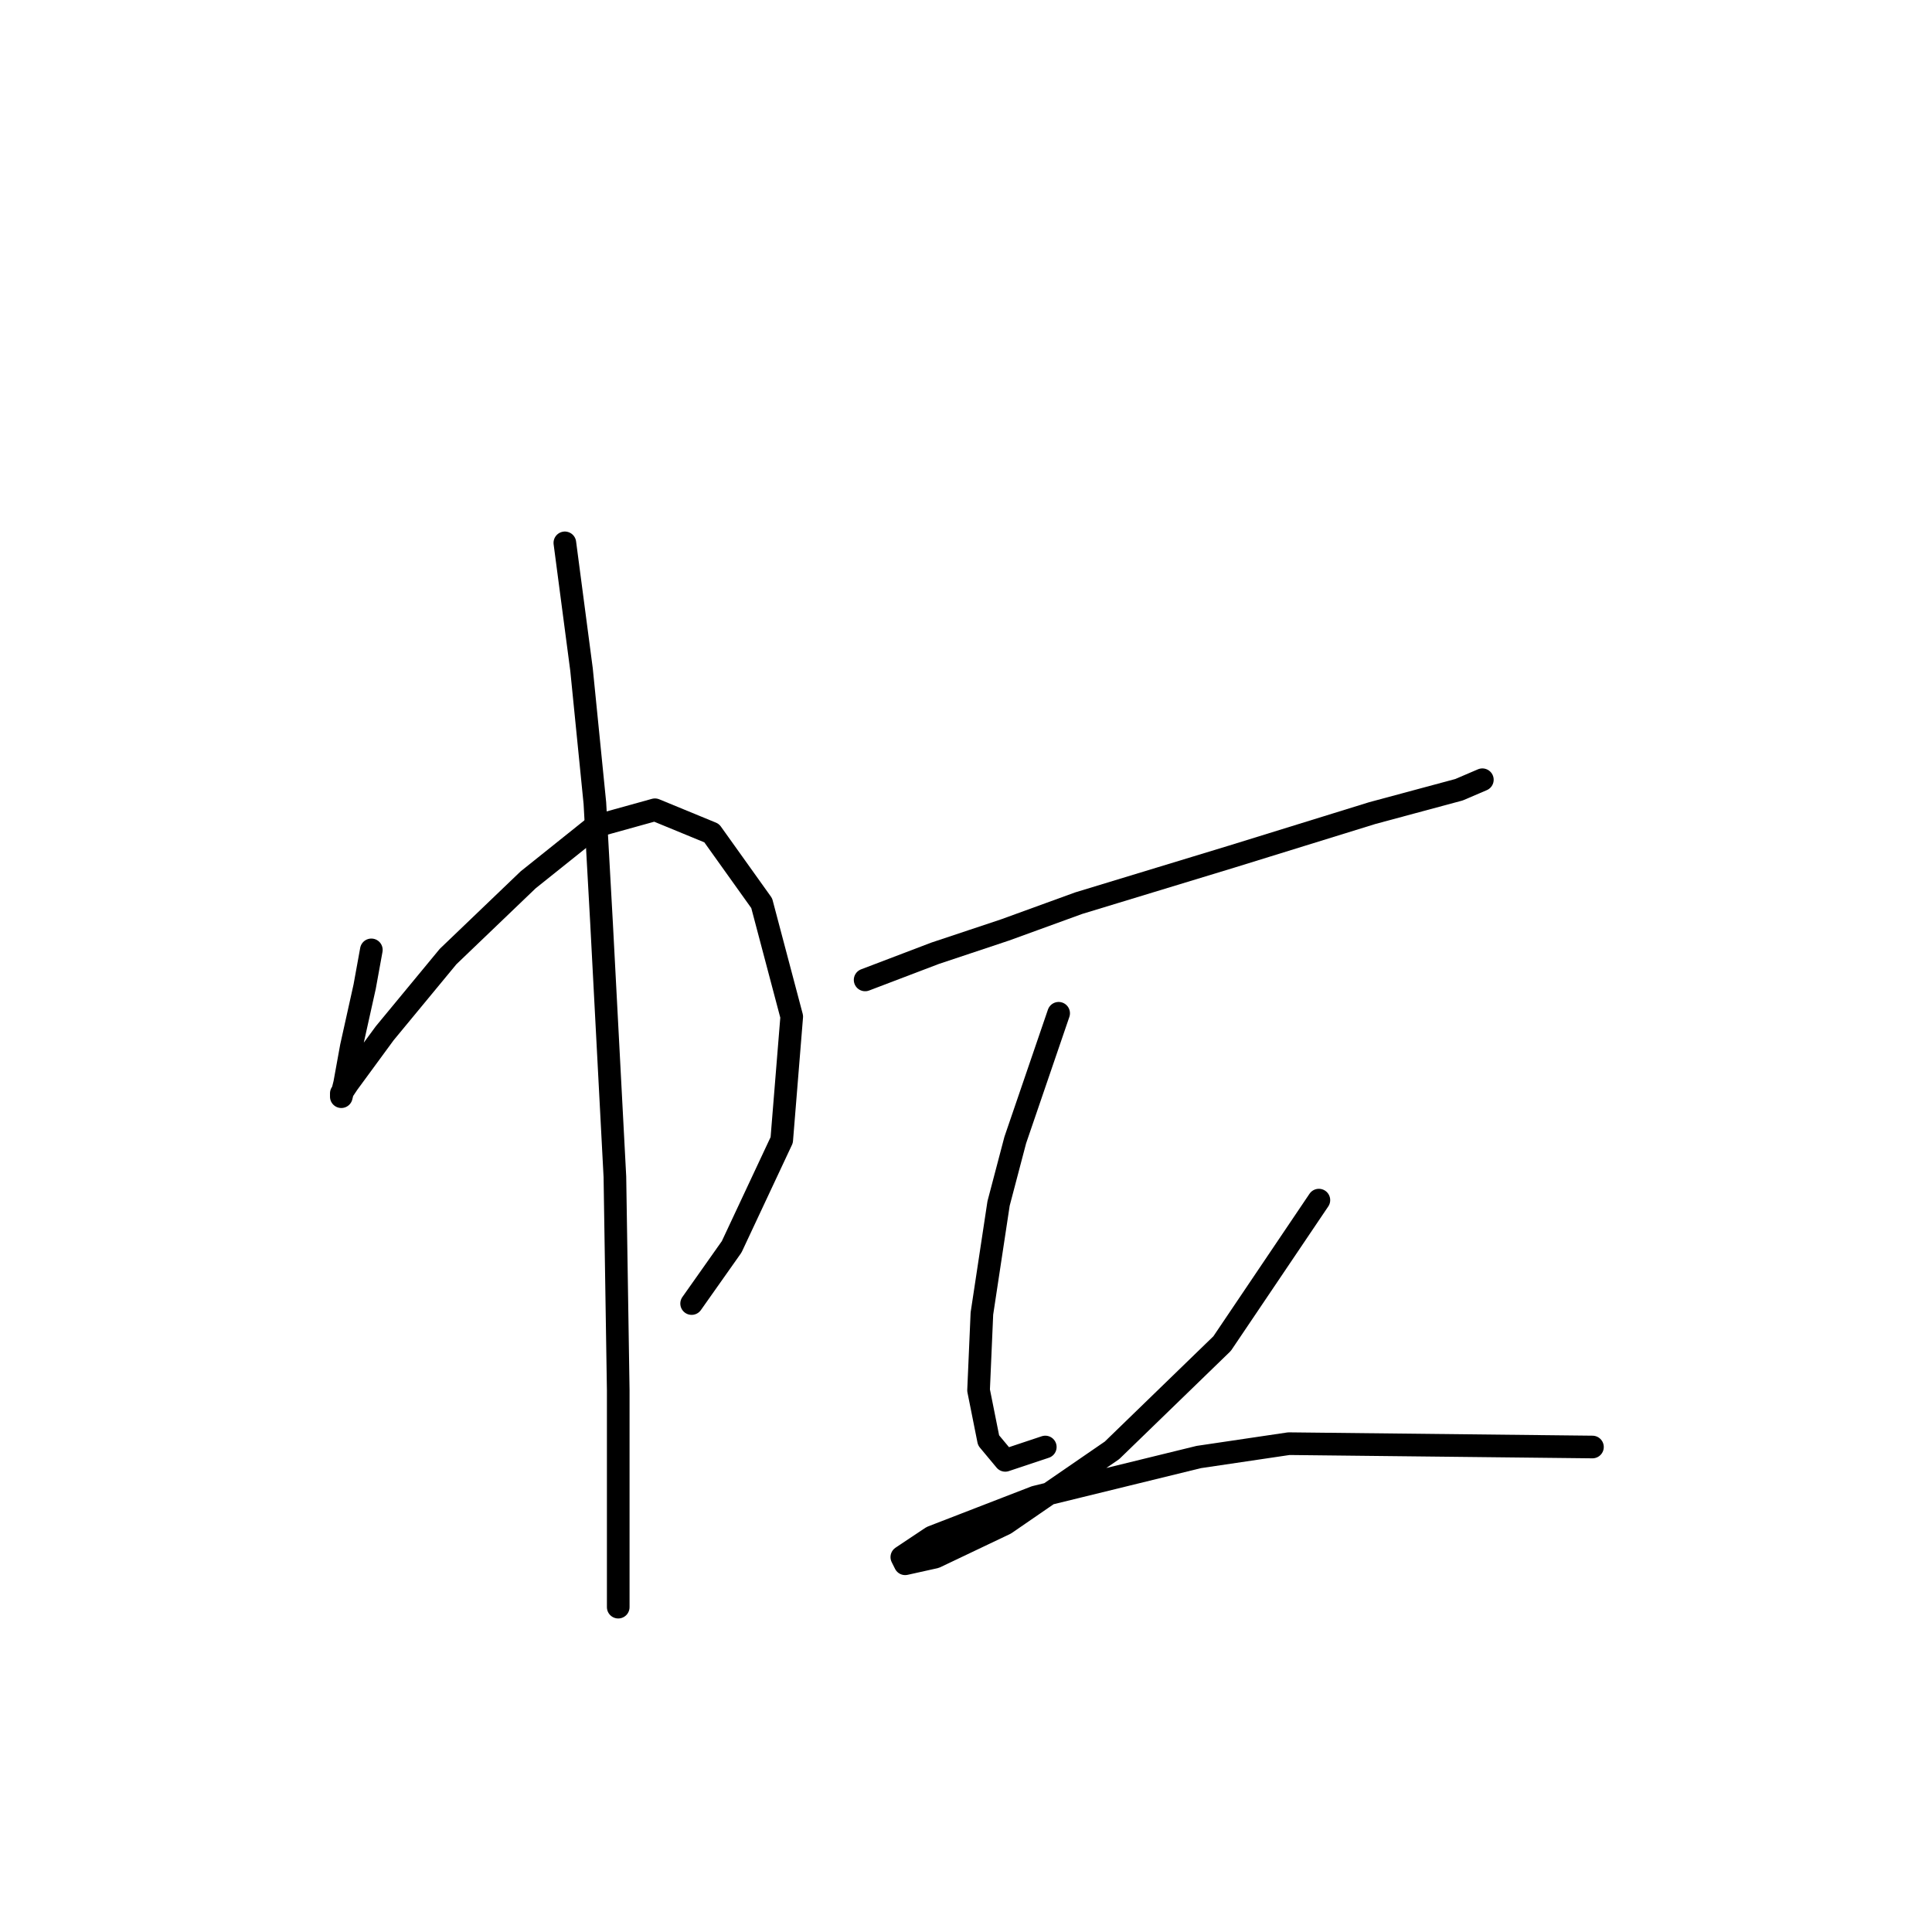 <?xml version="1.0" standalone="no"?>
    <svg width="256" height="256" xmlns="http://www.w3.org/2000/svg" version="1.1">
    <polyline stroke="black" stroke-width="3" stroke-linecap="round" fill="transparent" stroke-linejoin="round" points="49.205 125.865 48.321 130.728 46.552 138.686 45.668 143.549 45.226 145.317 45.226 144.875 46.11 143.549 50.973 136.918 59.373 126.75 69.983 116.582 78.825 109.508 86.782 107.298 94.298 110.392 100.929 119.676 104.908 134.707 103.582 151.064 96.95 165.211 91.645 172.727 91.645 172.727 " />
        <polyline stroke="black" stroke-width="3" stroke-linecap="round" fill="transparent" stroke-linejoin="round" points="74.846 71.931 77.056 88.73 78.825 106.414 79.709 122.329 81.477 155.927 81.919 184.221 81.919 202.788 81.919 211.63 81.919 212.956 81.919 212.956 " />
        <polyline stroke="black" stroke-width="3" stroke-linecap="round" fill="transparent" stroke-linejoin="round" points="114.634 129.844 123.918 126.308 133.201 123.213 142.927 119.676 163.263 113.487 181.831 107.74 193.325 104.645 196.42 103.319 196.42 103.319 " />
        <polyline stroke="black" stroke-width="3" stroke-linecap="round" fill="transparent" stroke-linejoin="round" points="140.275 134.265 134.528 151.064 132.317 159.464 130.107 174.053 129.665 184.221 130.991 190.852 133.201 193.505 138.506 191.736 138.506 191.736 " />
        <polyline stroke="black" stroke-width="3" stroke-linecap="round" fill="transparent" stroke-linejoin="round" points="174.758 159.022 161.937 178.032 147.348 192.178 133.201 201.904 123.918 206.325 119.939 207.209 119.497 206.325 123.476 203.673 137.18 198.368 158.842 193.063 170.779 191.294 211.009 191.736 211.009 191.736 " />
        </svg>